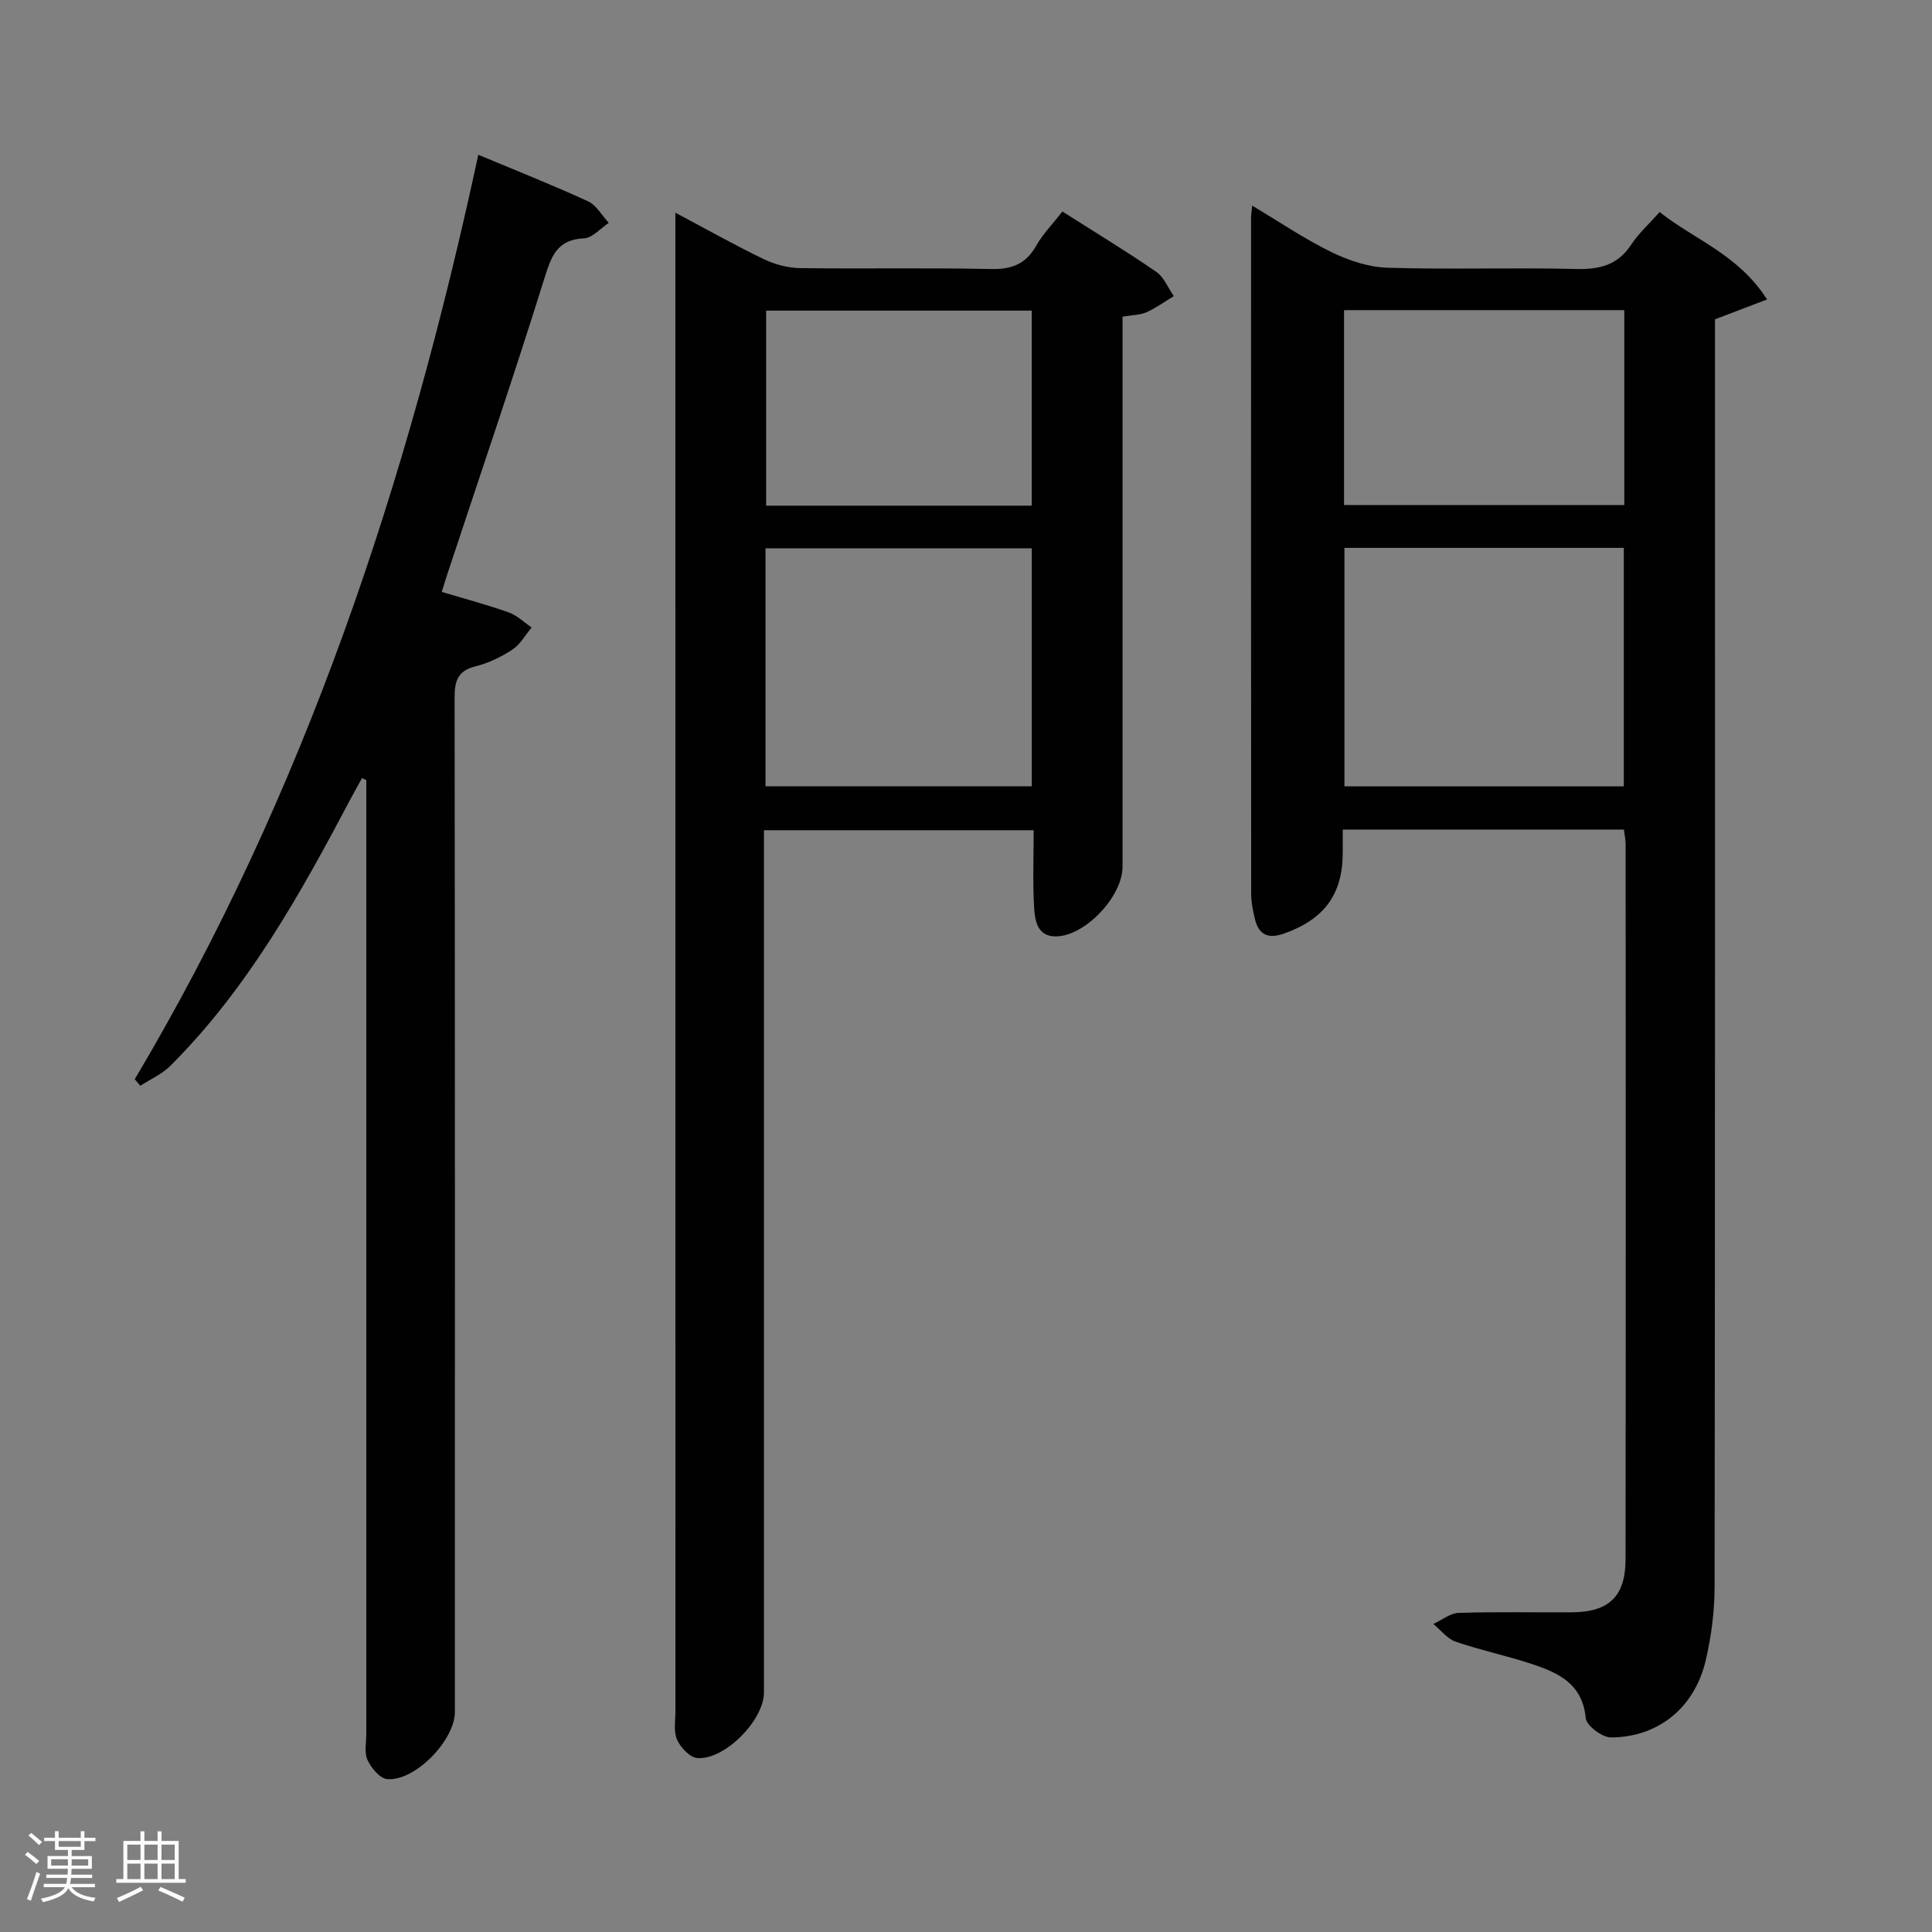 <svg enable-background="new 0 0 400 400" viewBox="0 0 400 400" xmlns="http://www.w3.org/2000/svg"><rect x="0" y="0" width="400" height="400" fill="#808080" stroke="none"/><path d="m5.17 384 .55-.58c.85.61 1.65 1.24 2.4 1.87l-.59.64c-.83-.73-1.62-1.38-2.36-1.93m1.22 9.53-.82-.34c.71-1.76 1.37-3.64 1.98-5.63.24.13.5.25.76.36-.6 1.67-1.24 3.54-1.92 5.61m-.5-13.5.57-.54c.56.44 1.31 1.06 2.26 1.87l-.64.64c-.68-.66-1.41-1.32-2.19-1.97m3.25.46h2.24v-1.36h.77v1.36h4.57v-1.36h.76v1.36h2.28v.69h-2.28v1.84h-2.64v1.26h4.18v2.64h-4.21c0 .45-.02.86-.05 1.21h4.32v.69h-4.38c-.04.34-.1.75-.19 1.22h5.15v.69h-4.82c.87 1.19 2.51 1.92 4.93 2.19-.17.31-.3.57-.37.76-2.77-.49-4.52-1.41-5.26-2.76-.56 1.26-2.3 2.23-5.24 2.9-.12-.24-.26-.48-.43-.72 2.73-.55 4.38-1.34 4.96-2.38h-4.38v-.69h4.65c.1-.38.17-.79.21-1.22h-4.32v-.69h4.4c.03-.34.05-.75.05-1.21h-4.2v-2.64h4.23v-1.26h-2.69v-1.84h-2.24zm1.46 4.46v1.29h3.45c.01-.4.02-.57.01-.53v-.32-.45h-3.46zm1.55-2.59h4.57v-1.19h-4.57zm6.11 2.59h-3.42v.77c-.02.19-.01.37-.02.53h3.44z" fill="#fcfafa"/><path d="m32.63 379.16h.82v1.98h3.54v7.89h1.46v.78h-14.37v-.78h1.46v-7.89h3.54v-1.98h.82v1.98h2.73zm-3.49 11.48.5.73c-1.61.82-3.28 1.63-5 2.41-.13-.27-.28-.55-.44-.82 1.75-.72 3.4-1.49 4.94-2.32m-2.78-5.55h2.73v-3.18h-2.73zm0 3.95h2.73v-3.2h-2.73zm3.54-3.95h2.73v-3.18h-2.73zm0 3.95h2.73v-3.2h-2.73zm7.89 4.68c-1.84-.92-3.51-1.7-5.02-2.32l.45-.73c1.89.8 3.57 1.55 5.04 2.23zm-1.62-11.81h-2.73v3.18h2.73zm-2.73 7.13h2.73v-3.2h-2.73z" fill="#fcfafa"/><g fill="#010102"><path d="m278 171.75v4.8c-.02 8.65-3.84 13.78-12.15 16.73-3.22 1.14-5.21.33-6.02-2.95-.43-1.76-.79-3.59-.79-5.4-.04-46.65-.03-93.31-.02-139.96 0-.49.1-.99.24-2.39 5.67 3.38 10.83 6.9 16.39 9.61 3.57 1.74 7.69 3.12 11.61 3.24 12.98.4 25.99-.06 38.98.26 4.89.12 8.67-.75 11.48-5.04 1.54-2.34 3.69-4.27 5.89-6.75 7.14 5.69 16.29 8.76 22.24 18.1-3.78 1.44-7 2.67-10.78 4.11v5.42c0 85.64.03 171.29-.08 256.93-.01 5.1-.67 10.3-1.83 15.27-2.29 9.8-9.78 15.93-19.61 15.99-1.82.01-5.1-2.45-5.24-4-.66-7.11-5.66-9.39-11.14-11.2-5.2-1.73-10.6-2.84-15.77-4.62-1.76-.6-3.1-2.41-4.64-3.67 1.74-.8 3.47-2.25 5.24-2.3 7.82-.25 15.66-.07 23.49-.12 7.61-.06 11.05-3.27 11.06-10.97.07-49.32.04-98.64.02-147.96 0-.96-.21-1.92-.35-3.13-19.48 0-38.7 0-58.22 0zm.35-58.32v49.37h57.84c0-16.57 0-32.93 0-49.37-19.48 0-38.56 0-57.84 0zm-.08-49.22v40.36h58.02c0-13.63 0-26.89 0-40.36-19.41 0-38.52 0-58.02 0z"/><path d="m139.83 44.04c6.57 3.49 12.32 6.73 18.25 9.59 2.3 1.11 5.02 1.84 7.56 1.88 13.16.18 26.33-.1 39.48.19 4.33.1 7.25-1 9.41-4.82 1.36-2.41 3.37-4.45 5.43-7.09 6.63 4.22 13.15 8.17 19.42 12.48 1.61 1.1 2.45 3.33 3.64 5.04-1.88 1.14-3.68 2.45-5.68 3.35-1.31.58-2.89.55-4.93.9v5.93 107.97c0 6.13-7.75 14.38-13.81 14.41-3.87.02-4.34-3.32-4.5-6.05-.3-5.14-.09-10.31-.09-15.93-18.66 0-37 0-55.84 0v6.08 172.45c0 5.69-8.08 13.98-13.79 13.57-1.53-.11-3.47-2.17-4.2-3.8-.76-1.68-.34-3.92-.34-5.92-.01-101.47-.01-202.94-.01-304.41 0-1.64 0-3.26 0-5.82zm73.79 118.75c0-16.64 0-32.88 0-49.26-18.53 0-36.76 0-55.13 0v49.26zm-.01-58.1c0-13.84 0-27.09 0-40.38-18.55 0-36.76 0-54.99 0v40.38z"/><path d="m27.9 223.44c35.26-59.3 56.57-123.81 71.13-191.4 8.07 3.38 15.48 6.31 22.71 9.64 1.75.8 2.88 2.94 4.3 4.46-1.7 1.12-3.37 3.12-5.12 3.2-5.66.27-6.78 3.74-8.24 8.39-6.38 20.43-13.3 40.68-20.02 61-.36 1.08-.69 2.17-1.2 3.82 4.78 1.43 9.38 2.65 13.86 4.24 1.73.61 3.17 2.06 4.75 3.12-1.3 1.55-2.33 3.49-3.95 4.56-2.33 1.53-4.98 2.82-7.68 3.49-3.71.93-4.33 3.07-4.32 6.5.09 69.99.07 139.98.06 209.97 0 5.88-8.3 14.44-14.04 13.91-1.5-.14-3.29-2.31-4.05-3.96-.71-1.52-.25-3.6-.25-5.43-.01-63.99 0-127.98 0-191.97 0-1.82 0-3.64 0-5.46-.29-.14-.59-.29-.88-.43-.8 1.45-1.62 2.89-2.4 4.36-10.43 19.75-21.28 39.23-37.27 55.2-1.73 1.73-4.14 2.79-6.24 4.15-.39-.46-.77-.91-1.15-1.36z"/></g></svg>